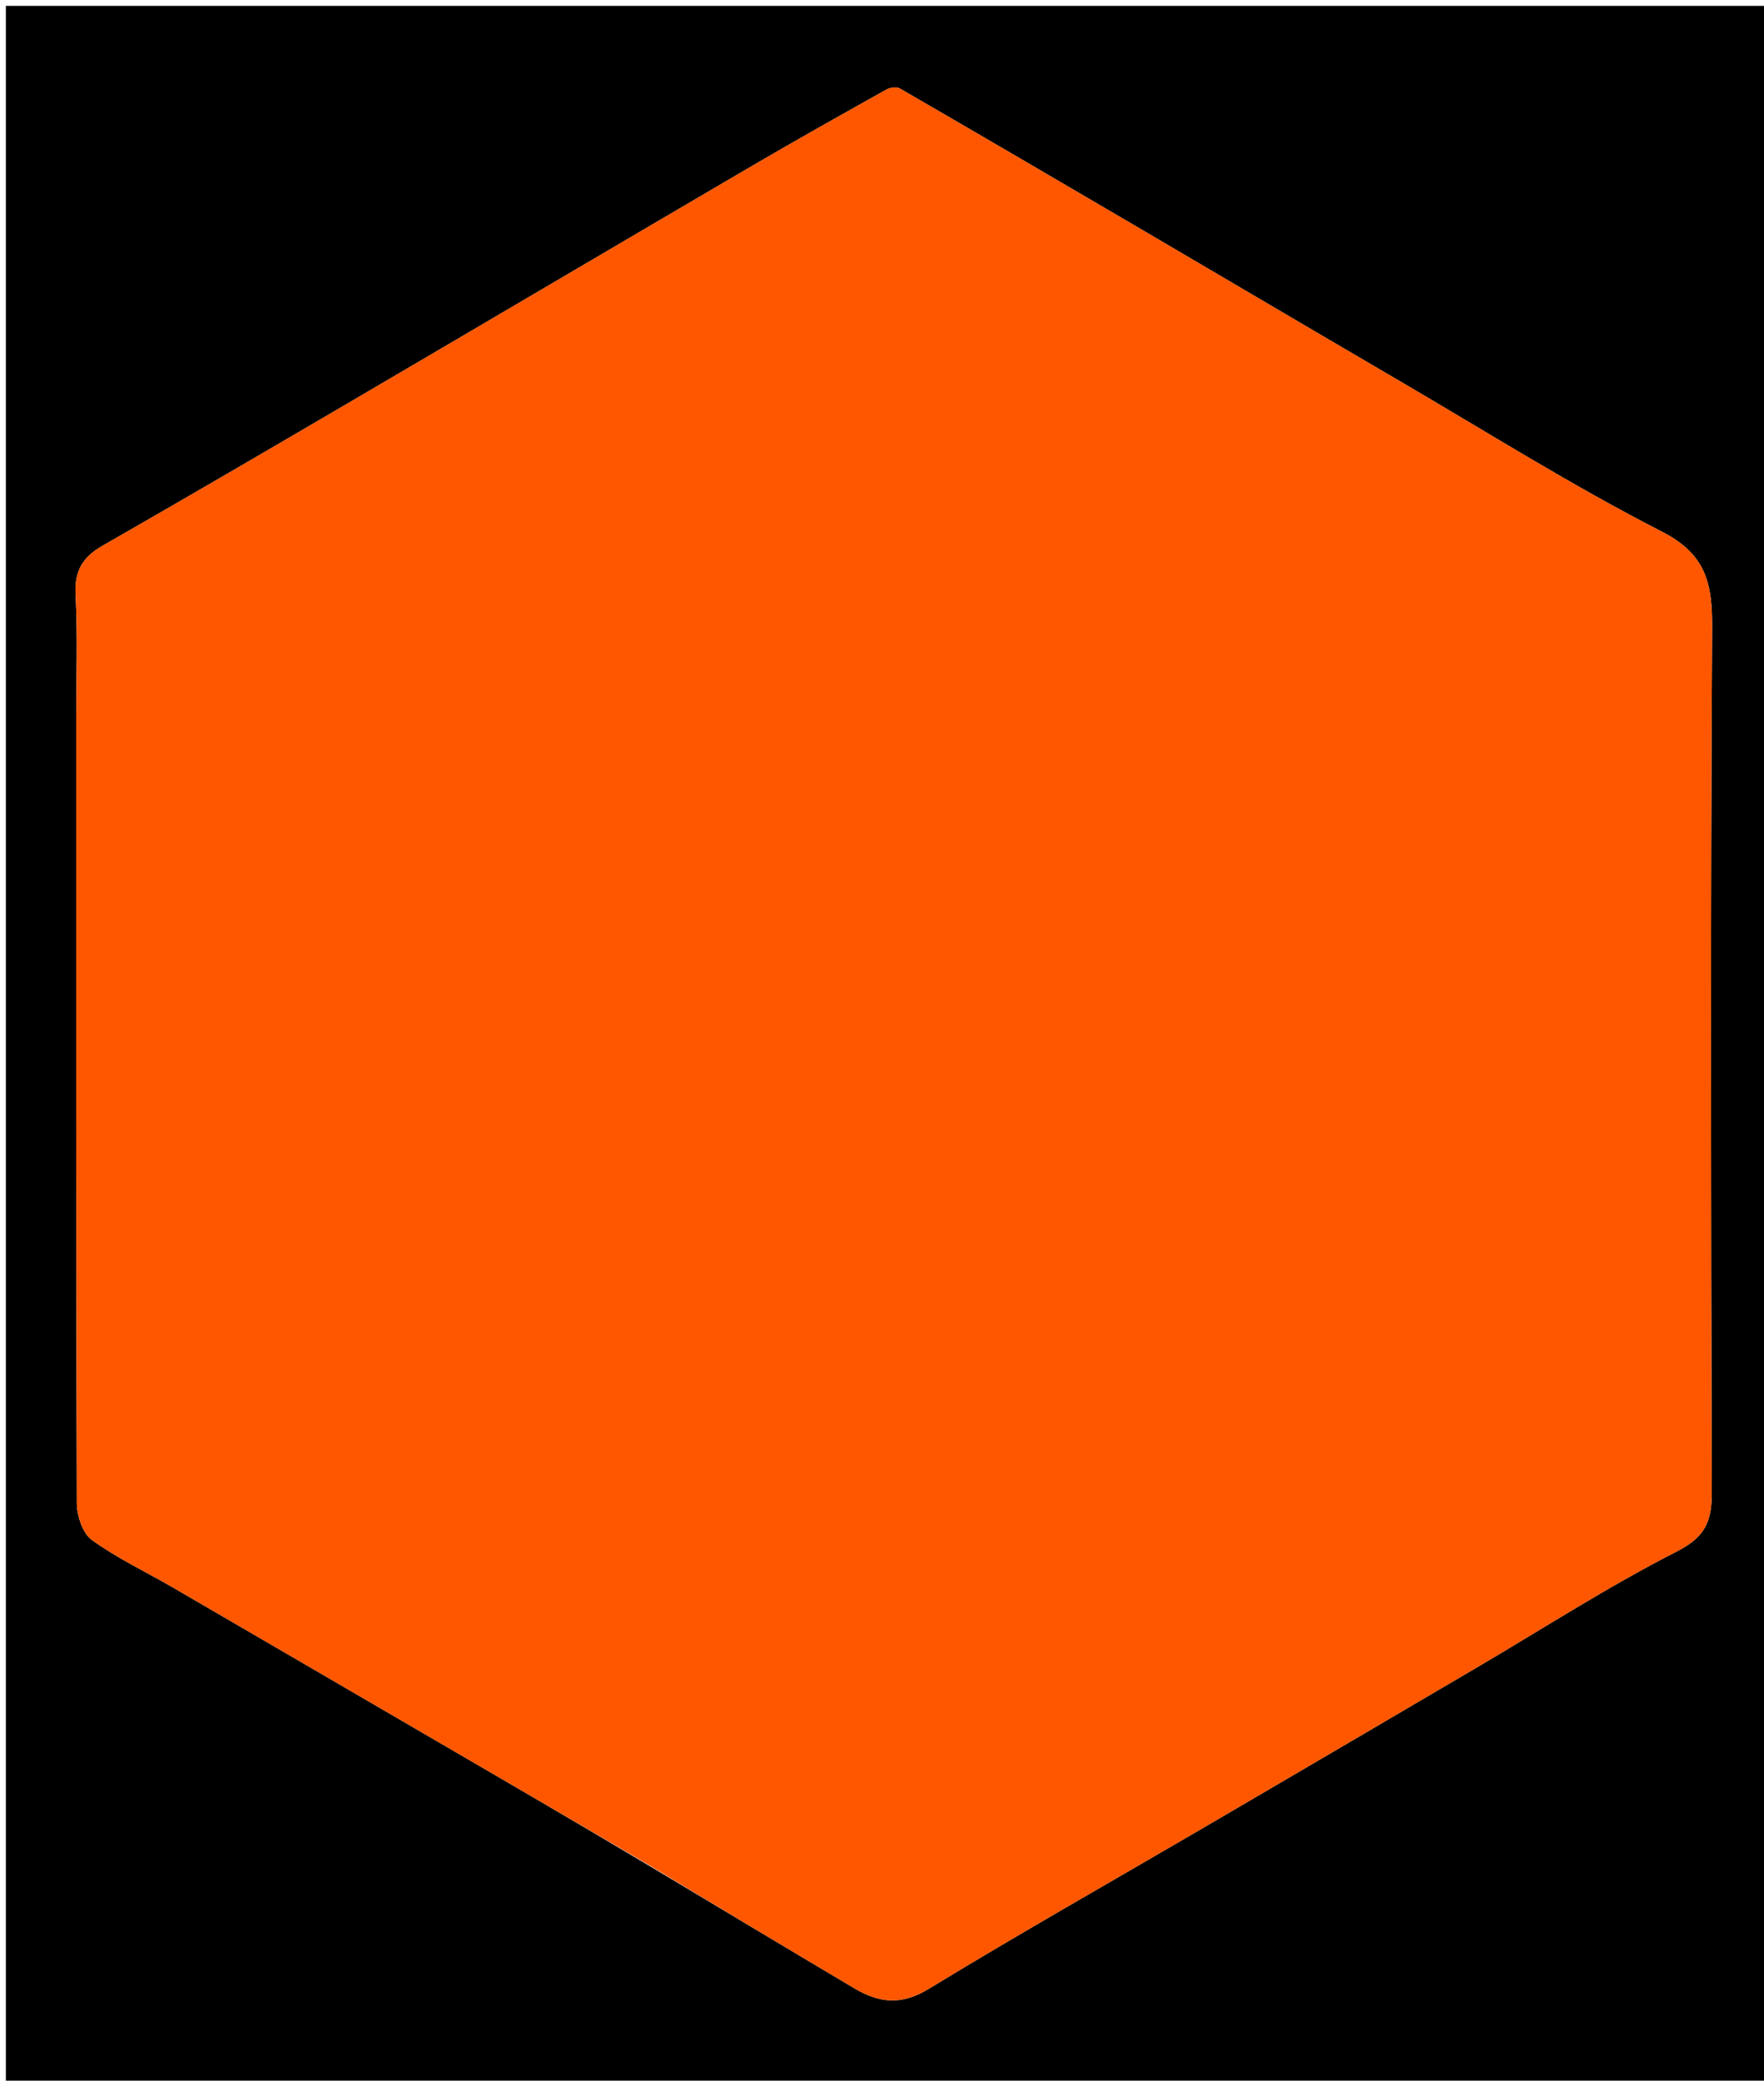 <svg version="1.1" id="Layer_1" xmlns="http://www.w3.org/2000/svg" xmlns:xlink="http://www.w3.org/1999/xlink" x="0px" y="0px"
	 width="100%" viewBox="0 0 301 355" enable-background="new 0 0 301 355" xml:space="preserve">
<path fill="#000000" opacity="1" stroke="none" 
	d="
M155,356 
	C103.333,356 52.167,356 1,356 
	C1,237.667 1,119.333 1,1 
	C101.333,1 201.666,1 302,1 
	C302,119.333 302,237.666 302,356 
	C253.167,356 204.333,356 155,356 
M111.009,318.48 
	C122.608,325.413 134.193,332.37 145.814,339.264 
	C149.931,341.706 153.748,342.213 158.375,339.394 
	C174.086,329.824 190.108,320.764 205.993,311.479 
	C221.317,302.522 236.624,293.535 251.929,284.546 
	C263.302,277.866 274.413,270.678 286.143,264.7 
	C291.028,262.21 292.102,259.517 292.088,254.618 
	C291.944,205.463 291.863,156.308 292.146,107.154 
	C292.189,99.675 291.212,94.62 283.588,90.718 
	C268.247,82.866 253.604,73.644 238.702,64.937 
	C223.935,56.309 209.21,47.609 194.455,38.96 
	C180.832,30.974 167.201,22.999 153.533,15.089 
	C152.981,14.77 151.874,14.93 151.255,15.277 
	C143.586,19.571 135.916,23.867 128.331,28.307 
	C105.706,41.55 83.131,54.878 60.511,68.13 
	C46.177,76.528 31.831,84.904 17.417,93.162 
	C14.048,95.093 12.69,97.468 12.896,101.467 
	C13.264,108.612 13,115.791 13,122.956 
	C13,167.445 12.964,211.935 13.108,256.424 
	C13.115,258.586 14.079,261.594 15.661,262.739 
	C19.99,265.873 24.908,268.189 29.557,270.889 
	C44.591,279.623 59.608,288.386 74.635,297.133 
	C86.572,304.082 98.514,311.024 111.009,318.48 
z"/>
<path fill="#FF5700" opacity="1" stroke="none" 
	d="
M110.731,318.225 
	C98.514,311.024 86.572,304.082 74.635,297.133 
	C59.608,288.386 44.591,279.623 29.557,270.889 
	C24.908,268.189 19.99,265.873 15.661,262.739 
	C14.079,261.594 13.115,258.586 13.108,256.424 
	C12.964,211.935 13,167.445 13,122.956 
	C13,115.791 13.264,108.612 12.896,101.467 
	C12.69,97.468 14.048,95.093 17.417,93.162 
	C31.831,84.904 46.177,76.528 60.511,68.13 
	C83.131,54.878 105.706,41.55 128.331,28.307 
	C135.916,23.867 143.586,19.571 151.255,15.277 
	C151.874,14.93 152.981,14.77 153.533,15.089 
	C167.201,22.999 180.832,30.974 194.455,38.96 
	C209.21,47.609 223.935,56.309 238.702,64.937 
	C253.604,73.644 268.247,82.866 283.588,90.718 
	C291.212,94.62 292.189,99.675 292.146,107.154 
	C291.863,156.308 291.944,205.463 292.088,254.618 
	C292.102,259.517 291.028,262.21 286.143,264.7 
	C274.413,270.678 263.302,277.866 251.929,284.546 
	C236.624,293.535 221.317,302.522 205.993,311.479 
	C190.108,320.764 174.086,329.824 158.375,339.394 
	C153.748,342.213 149.931,341.706 145.814,339.264 
	C134.193,332.37 122.608,325.413 110.731,318.225 
z"/>
</svg>